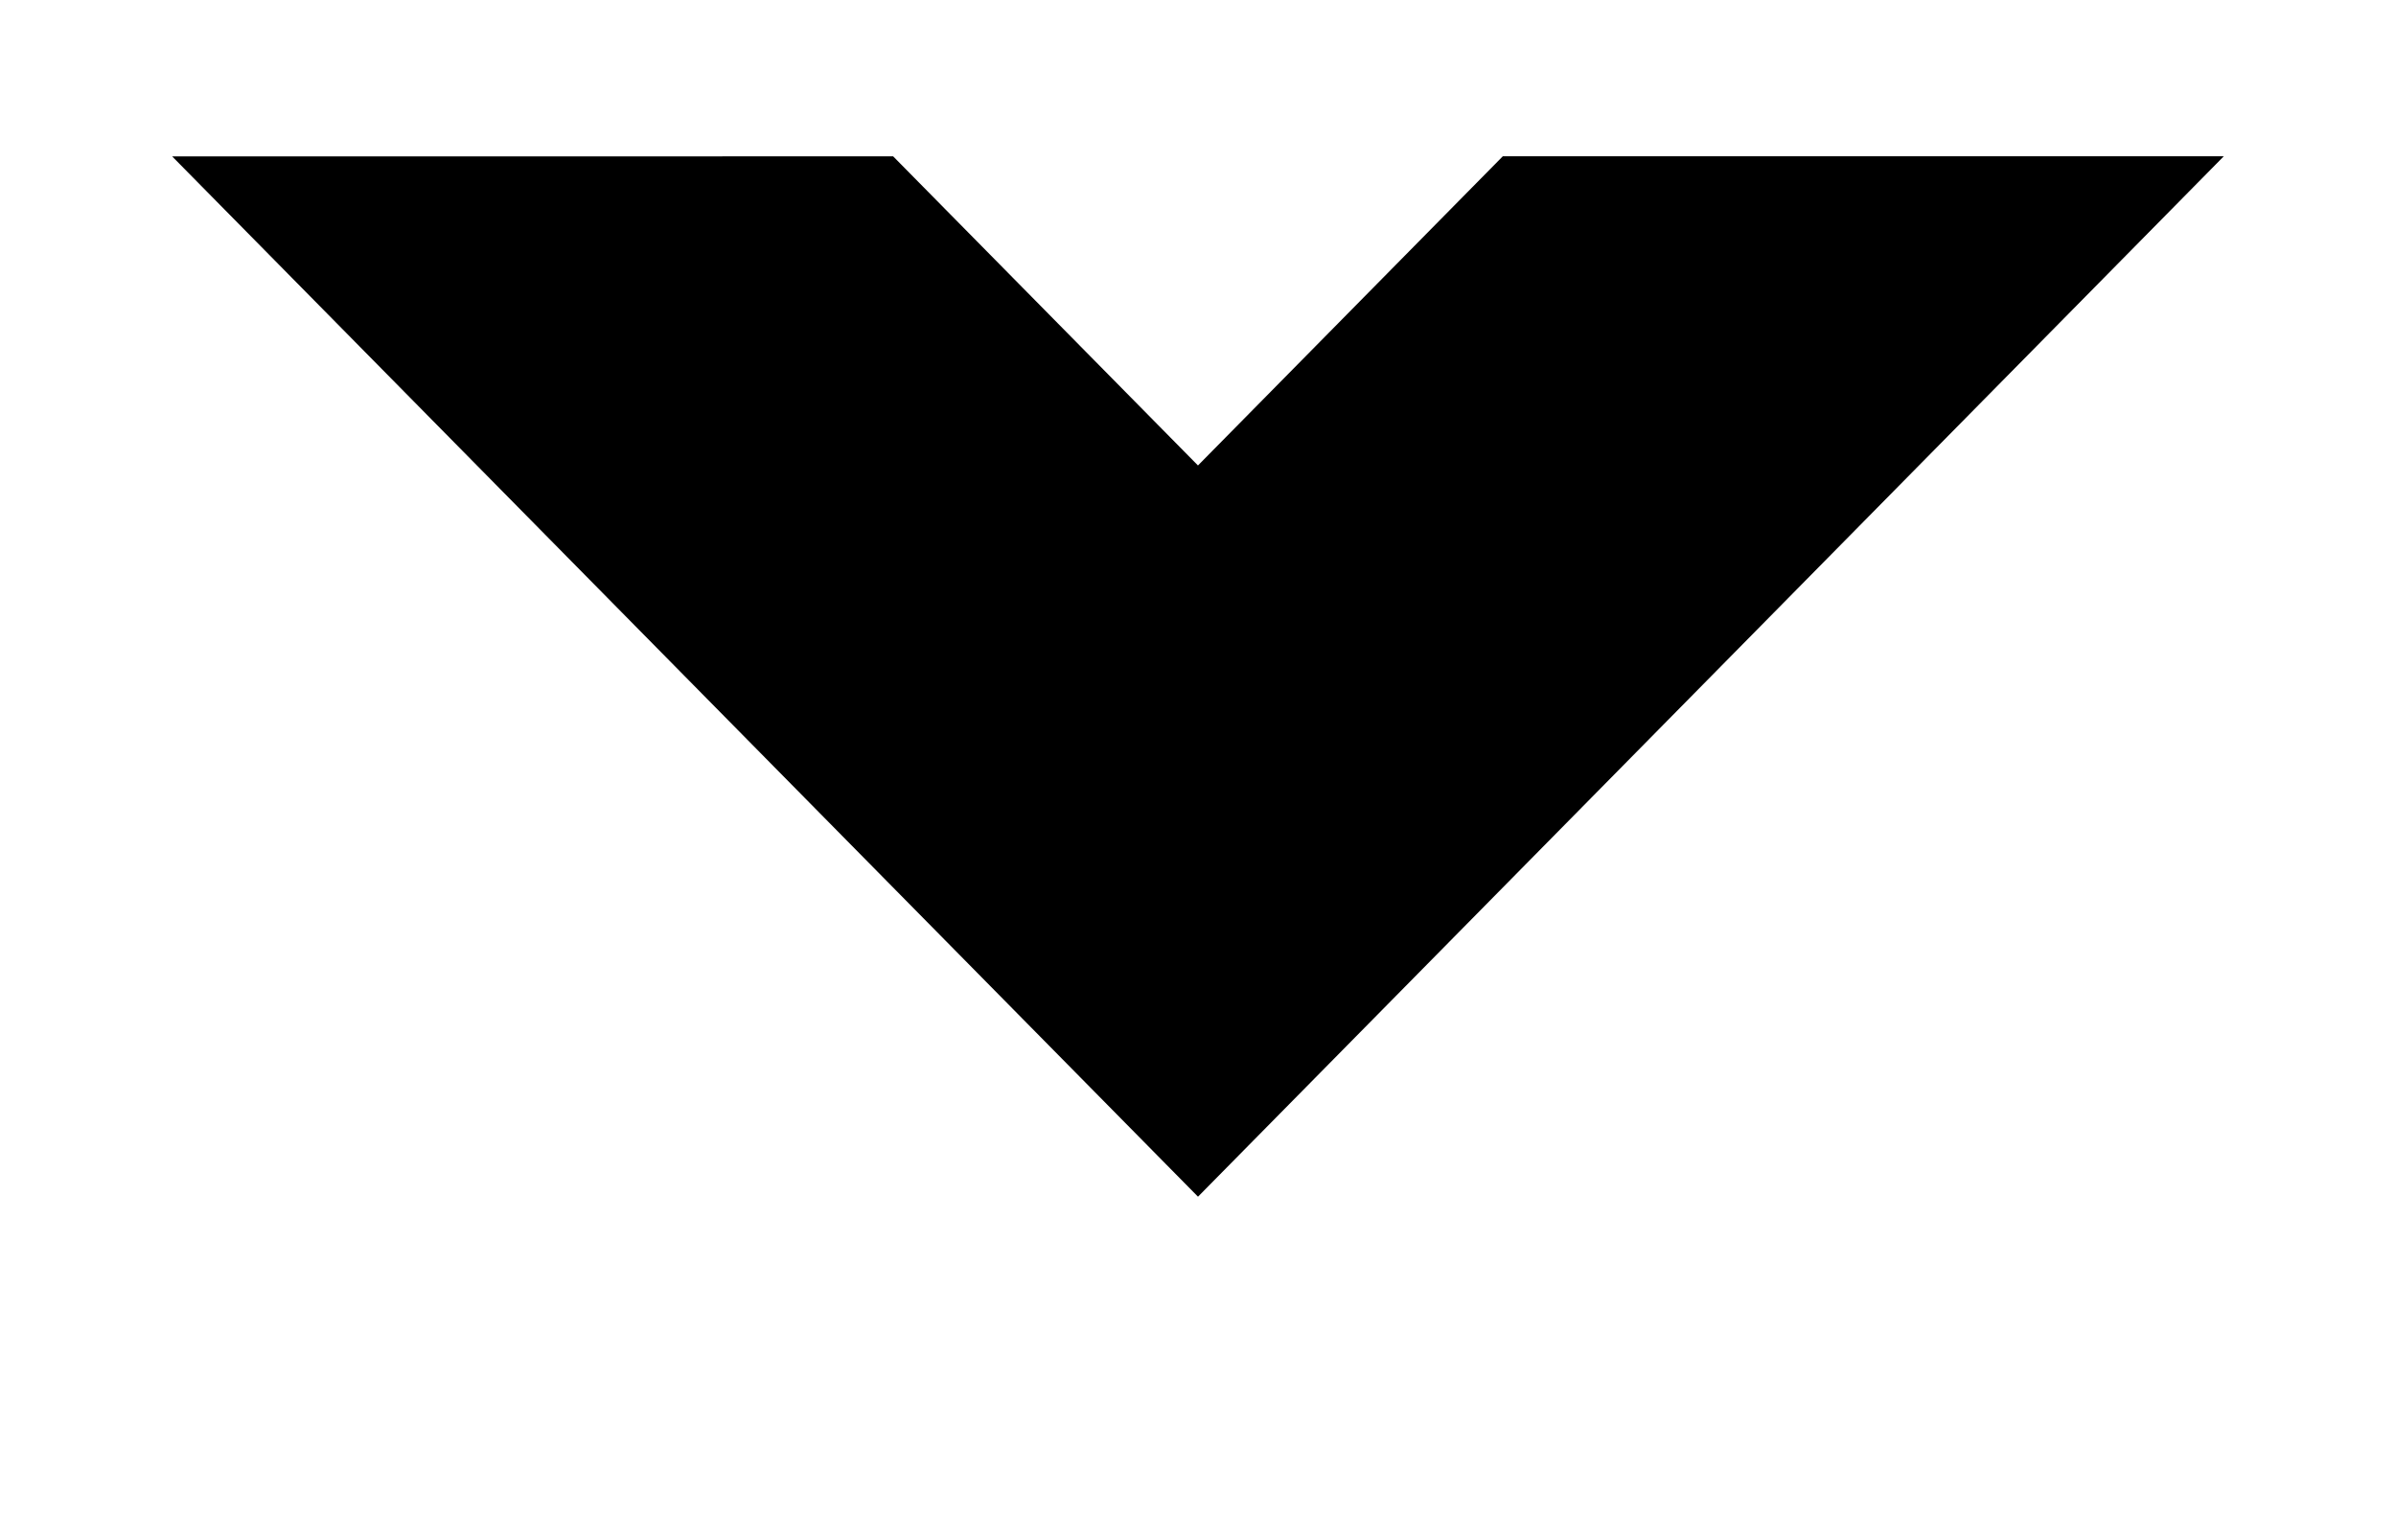 <svg xmlns="http://www.w3.org/2000/svg" width="14" height="9" viewBox="0 0 14 9"><defs><clipPath id="prqja"><path fill="#fff" d="M12.994.913L7 6.993 1.006.914"/></clipPath></defs><g><g><path fill="none" stroke="#000" stroke-miterlimit="20" stroke-width="6" d="M12.994.913v0L7 6.993v0L1.006.914v0" clip-path="url(&quot;#prqja&quot;)"/></g></g></svg>